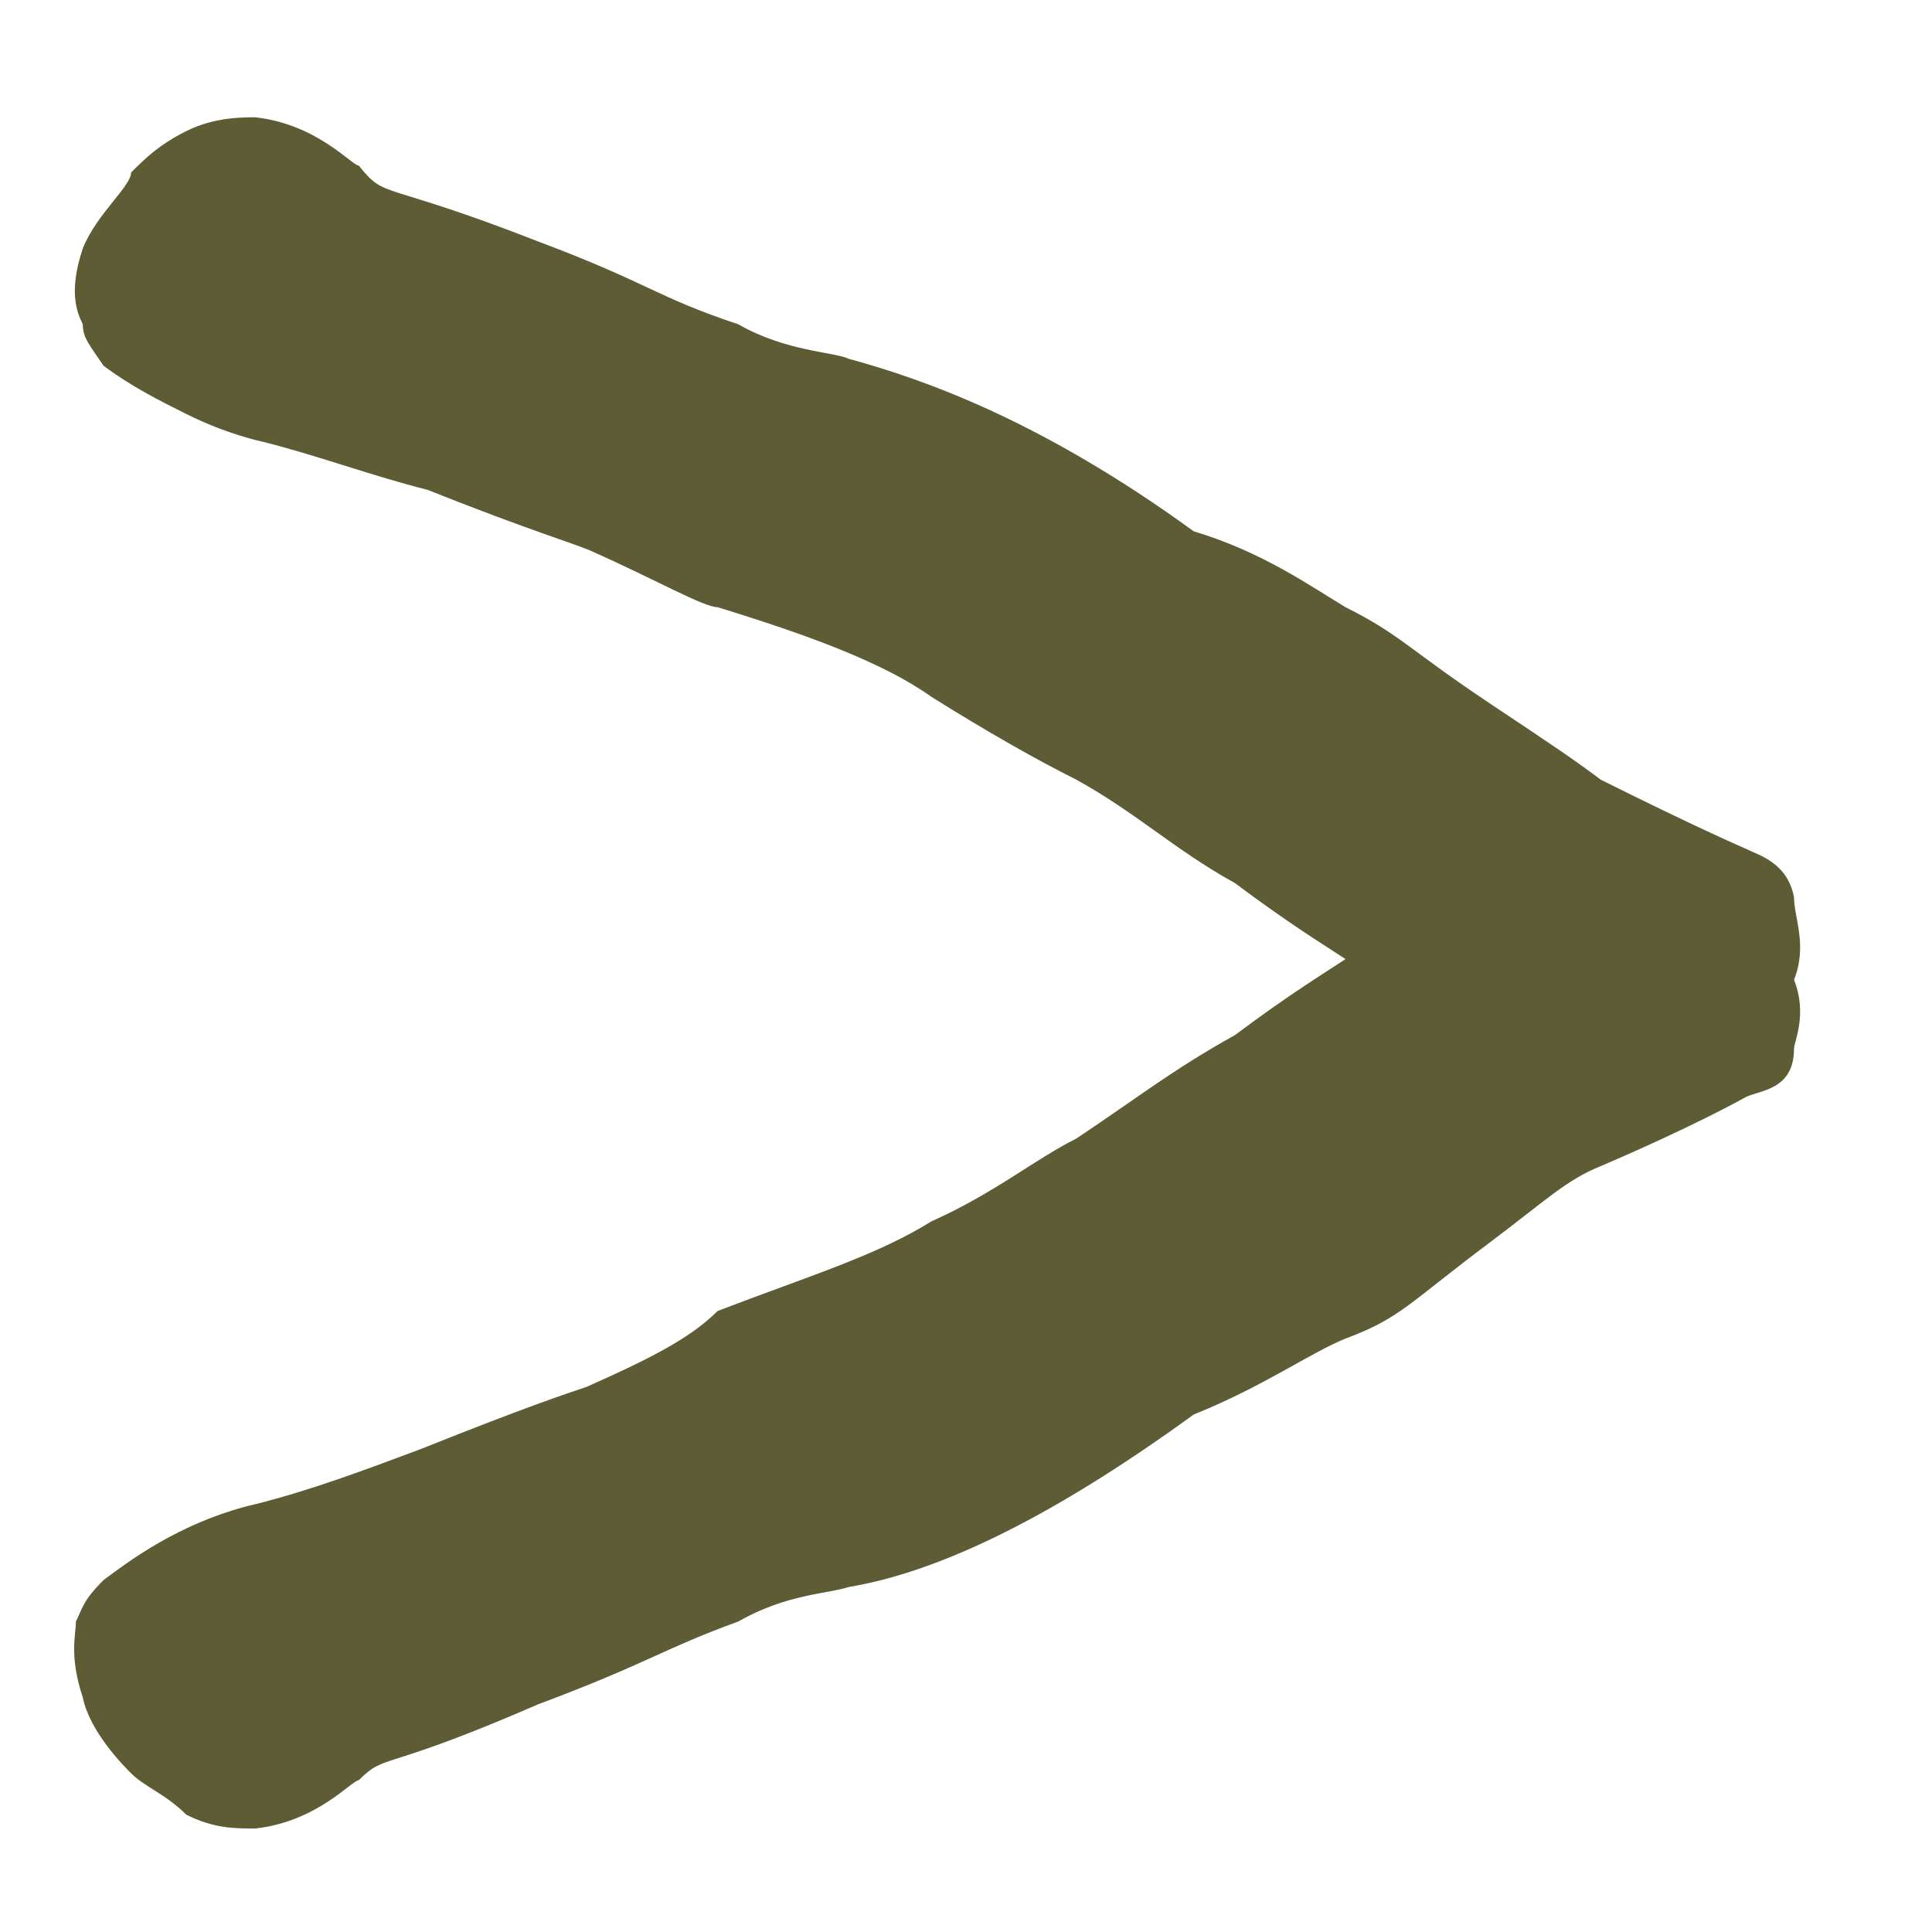 <?xml version="1.0" encoding="utf-8"?>
<!-- Generator: Adobe Illustrator 27.2.0, SVG Export Plug-In . SVG Version: 6.00 Build 0)  -->
<svg version="1.1" id="Layer_1" xmlns="http://www.w3.org/2000/svg" xmlns:xlink="http://www.w3.org/1999/xlink" x="0px" y="0px"
	 viewBox="0 0 28 28" style="enable-background:new 0 0 28 28;" xml:space="preserve">
<style type="text/css">
	.st0{fill:#5E5C35;}
</style>
<g id="middle">
	<path class="st0" d="M26,14.2c0.2,0.5,0,0.9,0,1c0,0.6-0.5,0.6-0.7,0.7c0,0-0.7,0.4-2.1,1c-0.5,0.2-0.8,0.5-1.6,1.1
		c-1.2,0.9-1.3,1.1-2.1,1.4c-0.5,0.2-1.2,0.7-2.2,1.1c-2.2,1.6-3.8,2.3-5,2.5c-0.3,0.1-0.9,0.1-1.6,0.5c-1.1,0.4-1.3,0.6-2.9,1.2
		c-2.3,1-2.2,0.7-2.6,1.1c-0.1,0-0.6,0.6-1.5,0.7c-0.3,0-0.6,0-1-0.2c-0.3-0.3-0.6-0.4-0.8-0.6c-0.1-0.1-0.6-0.6-0.7-1.1
		c-0.2-0.6-0.1-0.9-0.1-1.1c0.1-0.2,0.1-0.3,0.4-0.6c0.4-0.3,0.7-0.5,1.1-0.7c0.6-0.3,1.1-0.4,1.1-0.4c0.8-0.2,1.6-0.5,2.4-0.8
		c1.5-0.6,2.1-0.8,2.4-0.9c0.9-0.4,1.5-0.7,1.9-1.1c1.3-0.5,2.3-0.8,3.1-1.3c0.9-0.4,1.5-0.9,2.1-1.2c0.9-0.6,1.4-1,2.3-1.5
		c0.8-0.6,1.3-0.9,1.6-1.1c-0.3-0.2-0.8-0.5-1.6-1.1c-0.9-0.5-1.4-1-2.3-1.5c-0.6-0.3-1.3-0.7-2.1-1.2c-0.7-0.5-1.8-0.9-3.1-1.3
		C10.2,8.8,9.5,8.4,8.6,8C8.4,7.9,7.7,7.7,6.2,7.1C5.4,6.9,4.6,6.6,3.8,6.4c0,0-0.5-0.1-1.1-0.4C2.3,5.8,1.9,5.6,1.5,5.3
		C1.3,5,1.2,4.9,1.2,4.7C1.1,4.5,1,4.2,1.2,3.6c0.2-0.5,0.7-0.9,0.7-1.1c0.2-0.2,0.4-0.4,0.8-0.6c0.4-0.2,0.8-0.2,1-0.2
		c0.9,0.1,1.4,0.7,1.5,0.7c0.4,0.5,0.3,0.2,2.6,1.1c1.6,0.6,1.7,0.8,2.9,1.2c0.7,0.4,1.4,0.4,1.6,0.5c1.1,0.3,2.8,0.9,5,2.5
		c1,0.3,1.7,0.8,2.2,1.1c0.8,0.4,0.9,0.6,2.1,1.4c0.9,0.6,1.2,0.8,1.6,1.1c1.4,0.7,2.1,1,2.1,1c0.2,0.1,0.6,0.2,0.7,0.7
		C26,13.3,26.2,13.7,26,14.2z"/>
</g>
</svg>
